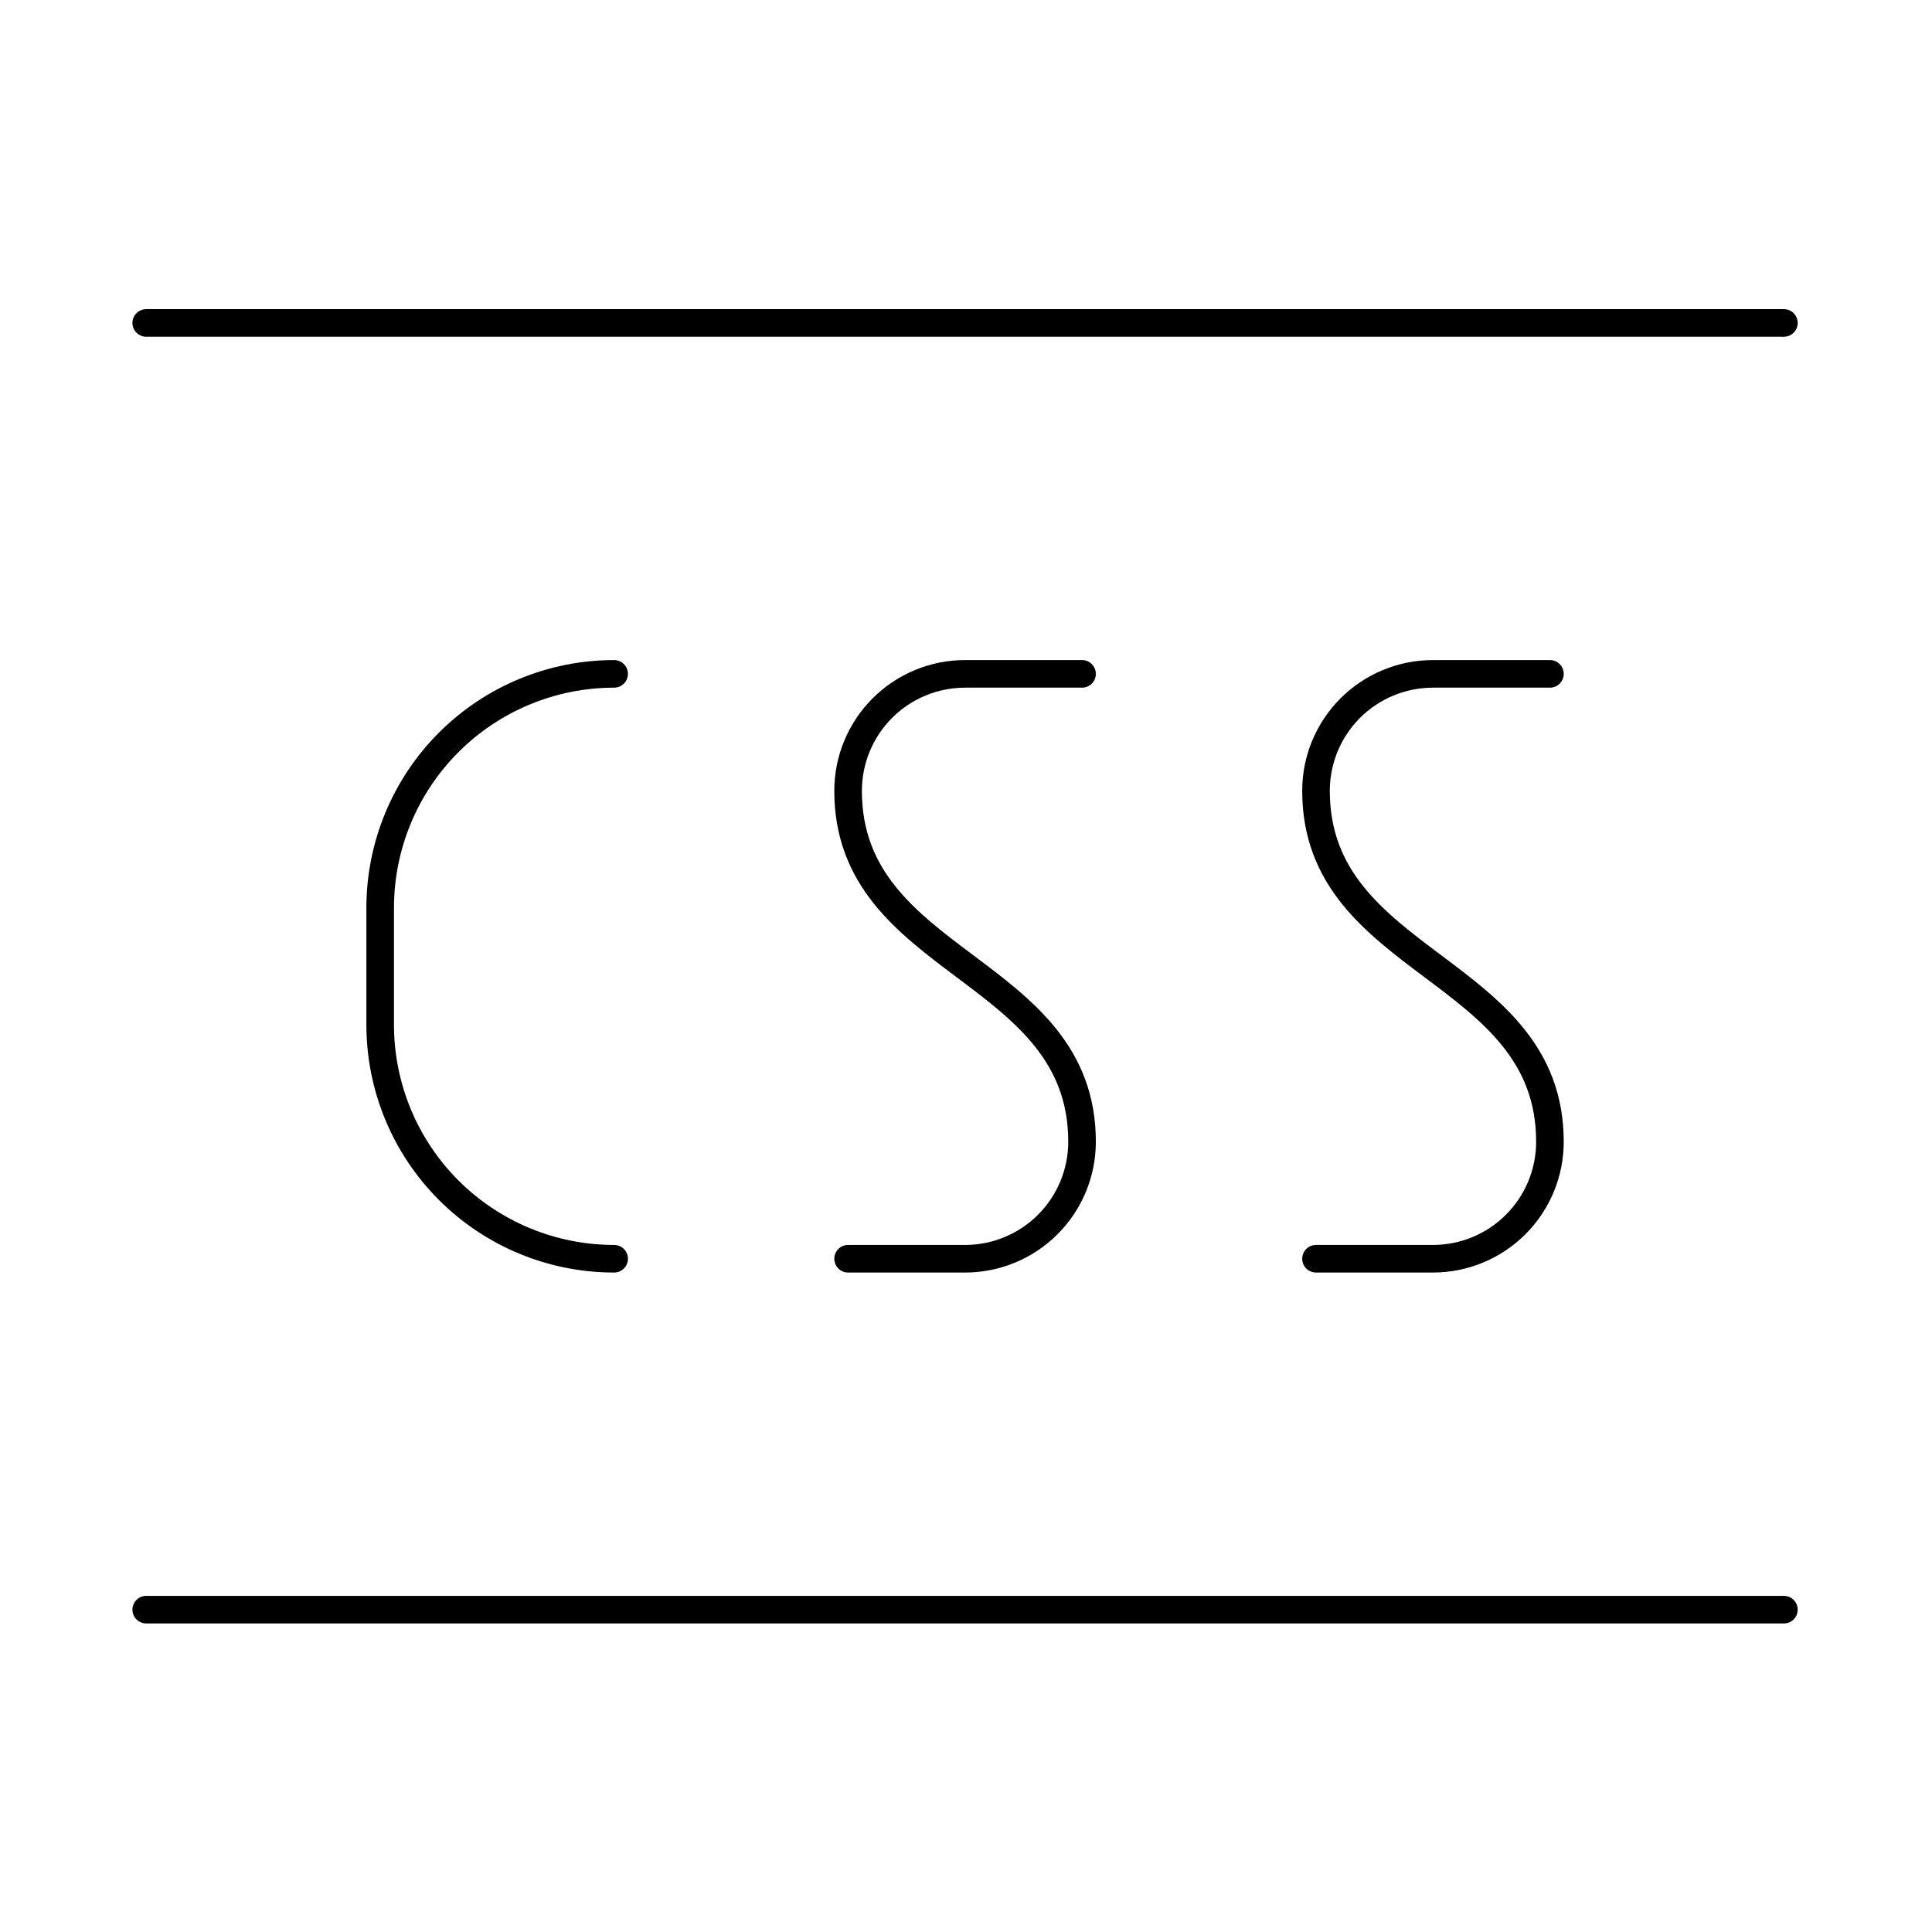 <svg width="105" height="105" viewBox="0 0 105 105" fill="none" xmlns="http://www.w3.org/2000/svg">
<path d="M7.947 17.551H96.951" stroke="black" stroke-width="1.5" stroke-linecap="round" stroke-linejoin="round"/>
<path d="M7.947 87.482H96.951" stroke="black" stroke-width="1.5" stroke-linecap="round" stroke-linejoin="round"/>
<path d="M33.377 36.623C30.005 36.623 26.771 37.963 24.386 40.347C22.002 42.732 20.662 45.966 20.662 49.338V55.695C20.662 59.068 22.002 62.302 24.386 64.686C26.771 67.071 30.005 68.41 33.377 68.41" stroke="black" stroke-width="1.5" stroke-linecap="round" stroke-linejoin="round"/>
<path d="M58.807 36.623H52.449C50.763 36.623 49.146 37.293 47.954 38.485C46.762 39.677 46.092 41.294 46.092 42.98C46.092 52.517 58.807 52.517 58.807 62.053C58.807 62.888 58.642 63.714 58.323 64.486C58.003 65.257 57.535 65.958 56.945 66.548C56.354 67.138 55.653 67.607 54.882 67.926C54.111 68.246 53.284 68.41 52.449 68.41H46.092" stroke="black" stroke-width="1.5" stroke-linecap="round" stroke-linejoin="round"/>
<path d="M84.236 36.623H77.879C76.193 36.623 74.576 37.293 73.383 38.485C72.191 39.677 71.522 41.294 71.522 42.98C71.522 52.517 84.236 52.517 84.236 62.053C84.236 63.739 83.567 65.356 82.374 66.548C81.182 67.74 79.565 68.41 77.879 68.41H71.522" stroke="black" stroke-width="1.5" stroke-linecap="round" stroke-linejoin="round"/>
</svg>
